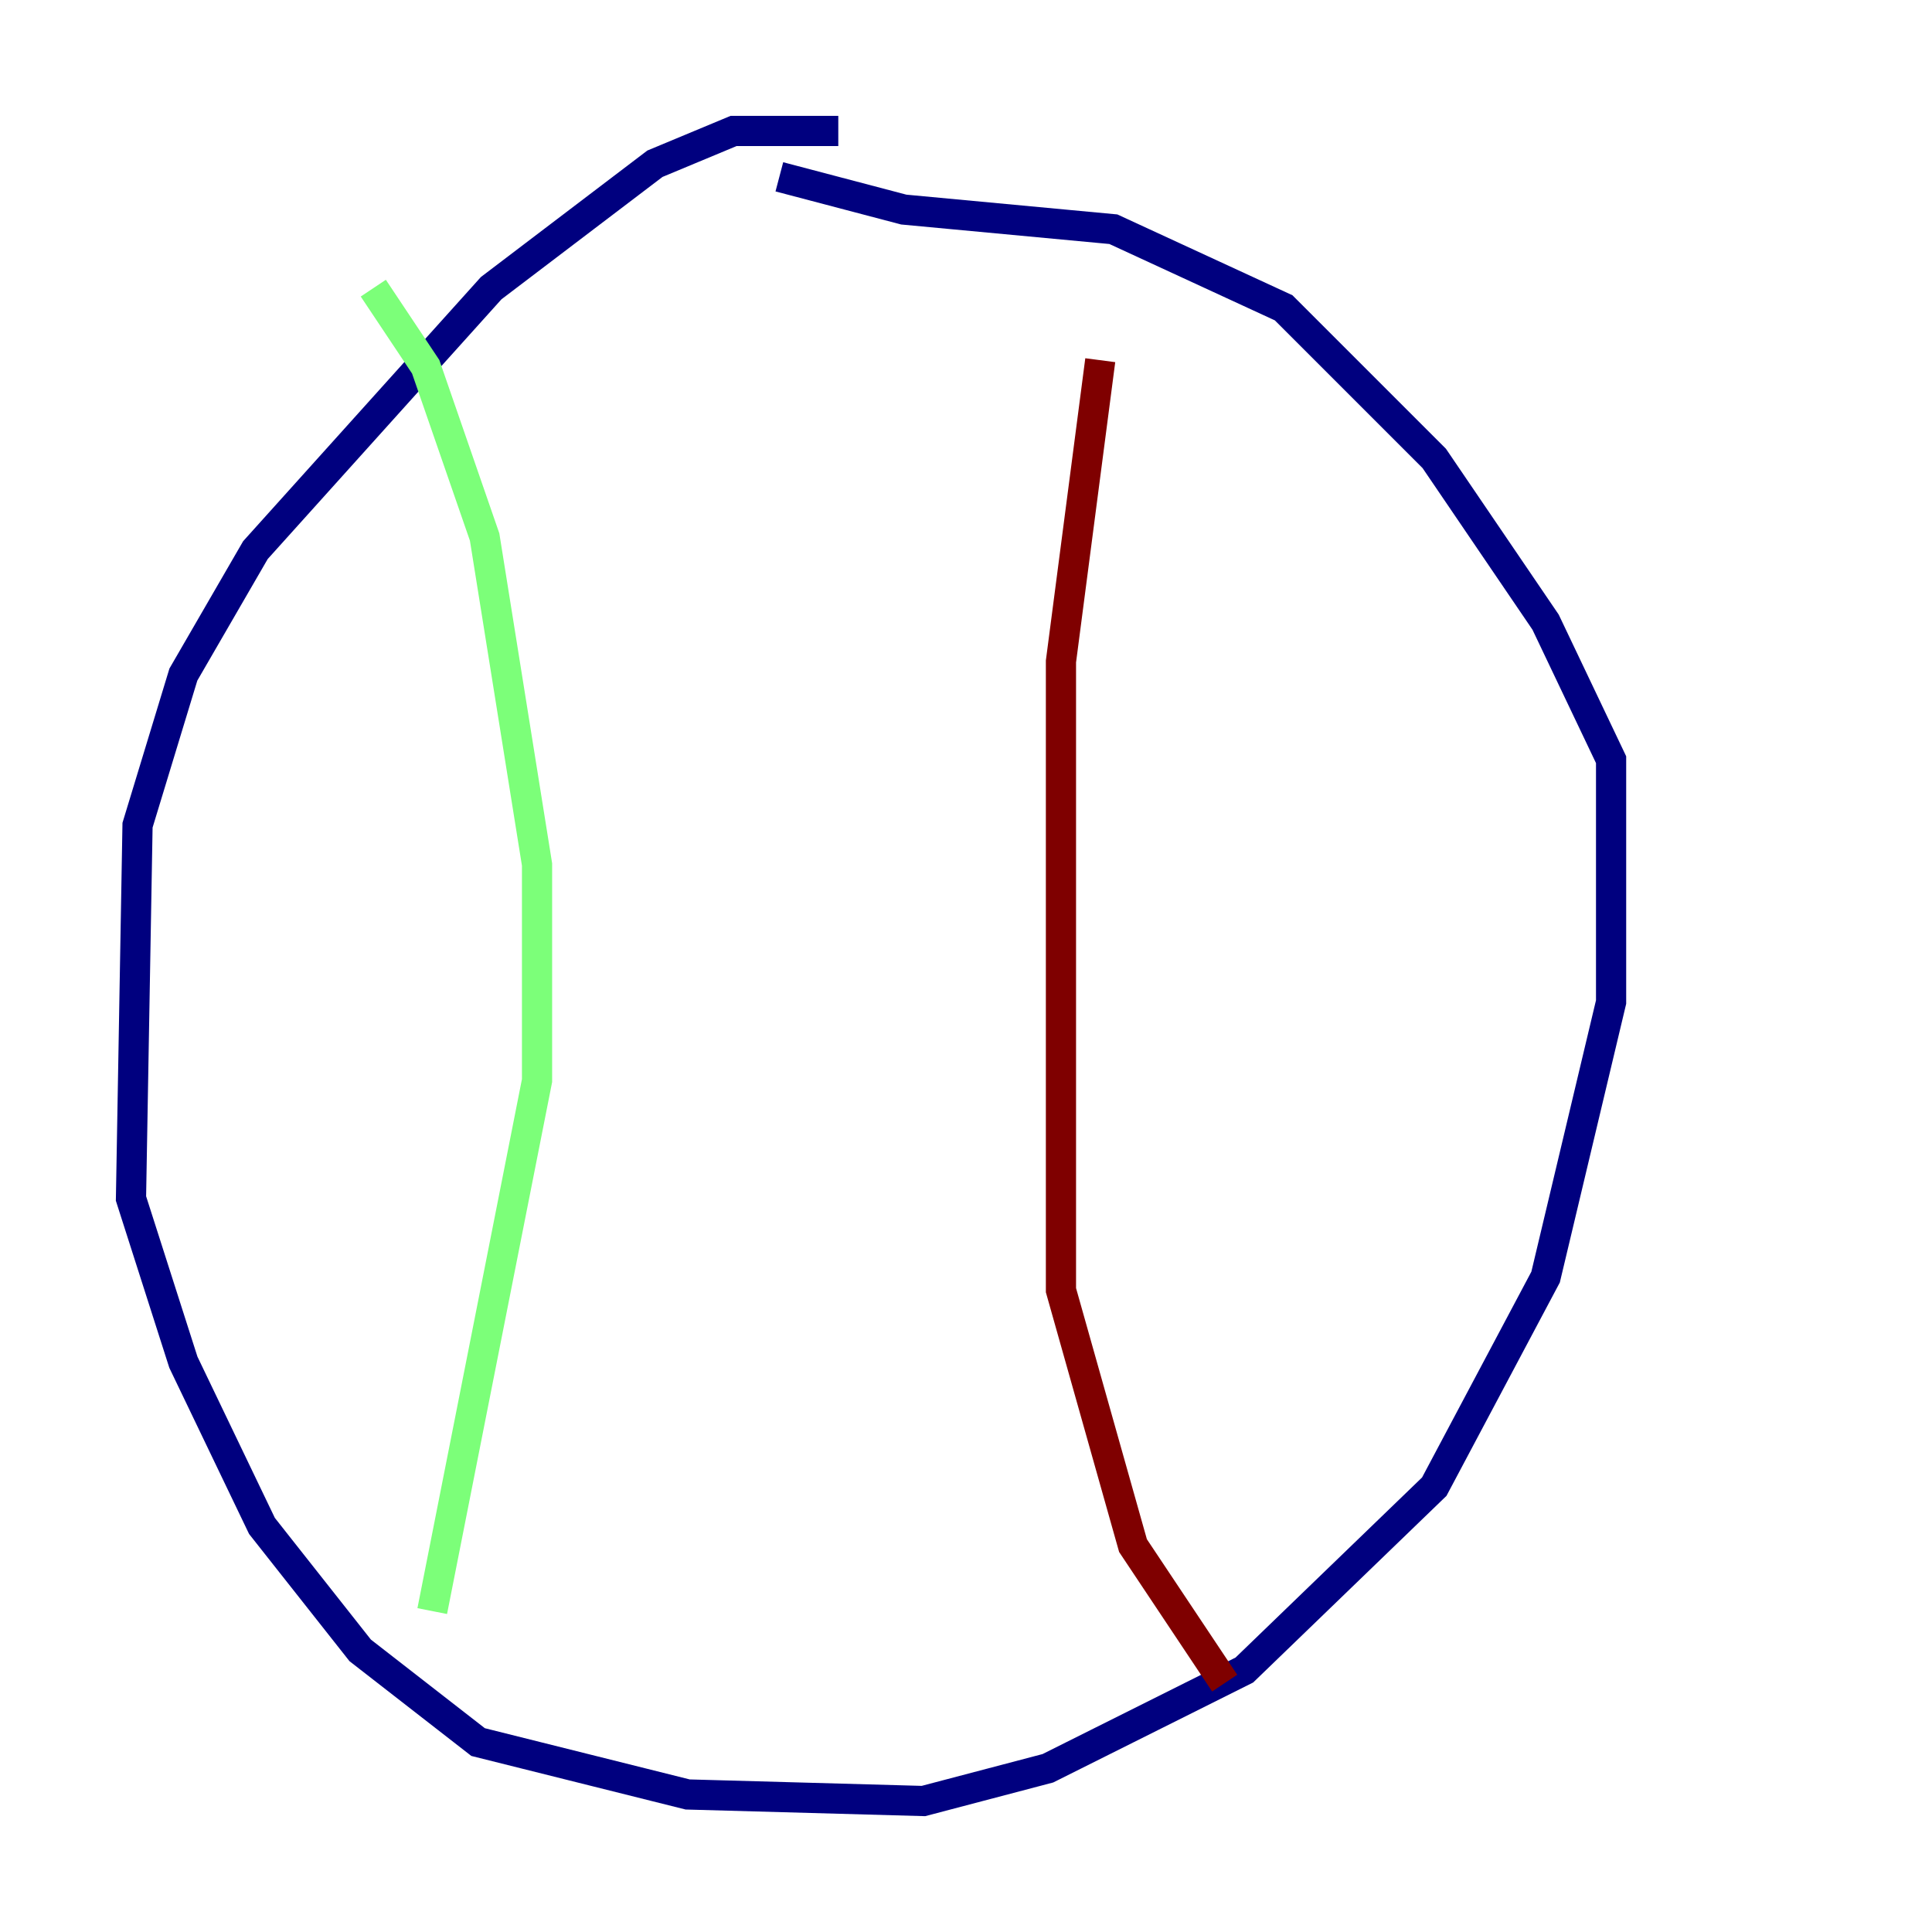<?xml version="1.0" encoding="utf-8" ?>
<svg baseProfile="tiny" height="128" version="1.2" viewBox="0,0,128,128" width="128" xmlns="http://www.w3.org/2000/svg" xmlns:ev="http://www.w3.org/2001/xml-events" xmlns:xlink="http://www.w3.org/1999/xlink"><defs /><polyline fill="none" points="55.539,8.678 48.597,8.678 43.39,10.848 32.542,19.091 16.922,36.447 12.149,44.691 9.112,54.671 8.678,79.403 12.149,90.251 17.356,101.098 23.864,109.342 31.675,115.417 45.559,118.888 61.18,119.322 69.424,117.153 82.441,110.644 95.024,98.495 102.4,84.61 106.739,66.386 106.739,50.332 102.4,41.22 95.024,30.373 85.044,20.393 73.763,15.186 59.878,13.885 51.634,11.715" stroke="#00007f" stroke-width="2" /><polyline fill="none" points="24.732,19.091 28.203,24.298 32.108,35.58 35.58,57.275 35.58,71.593 28.637,106.739" stroke="#7cff79" stroke-width="2" /><polyline fill="none" points="72.895,23.864 70.291,43.824 70.291,85.478 75.064,102.4 81.139,111.512" stroke="#7f0000" stroke-width="2" /></svg>